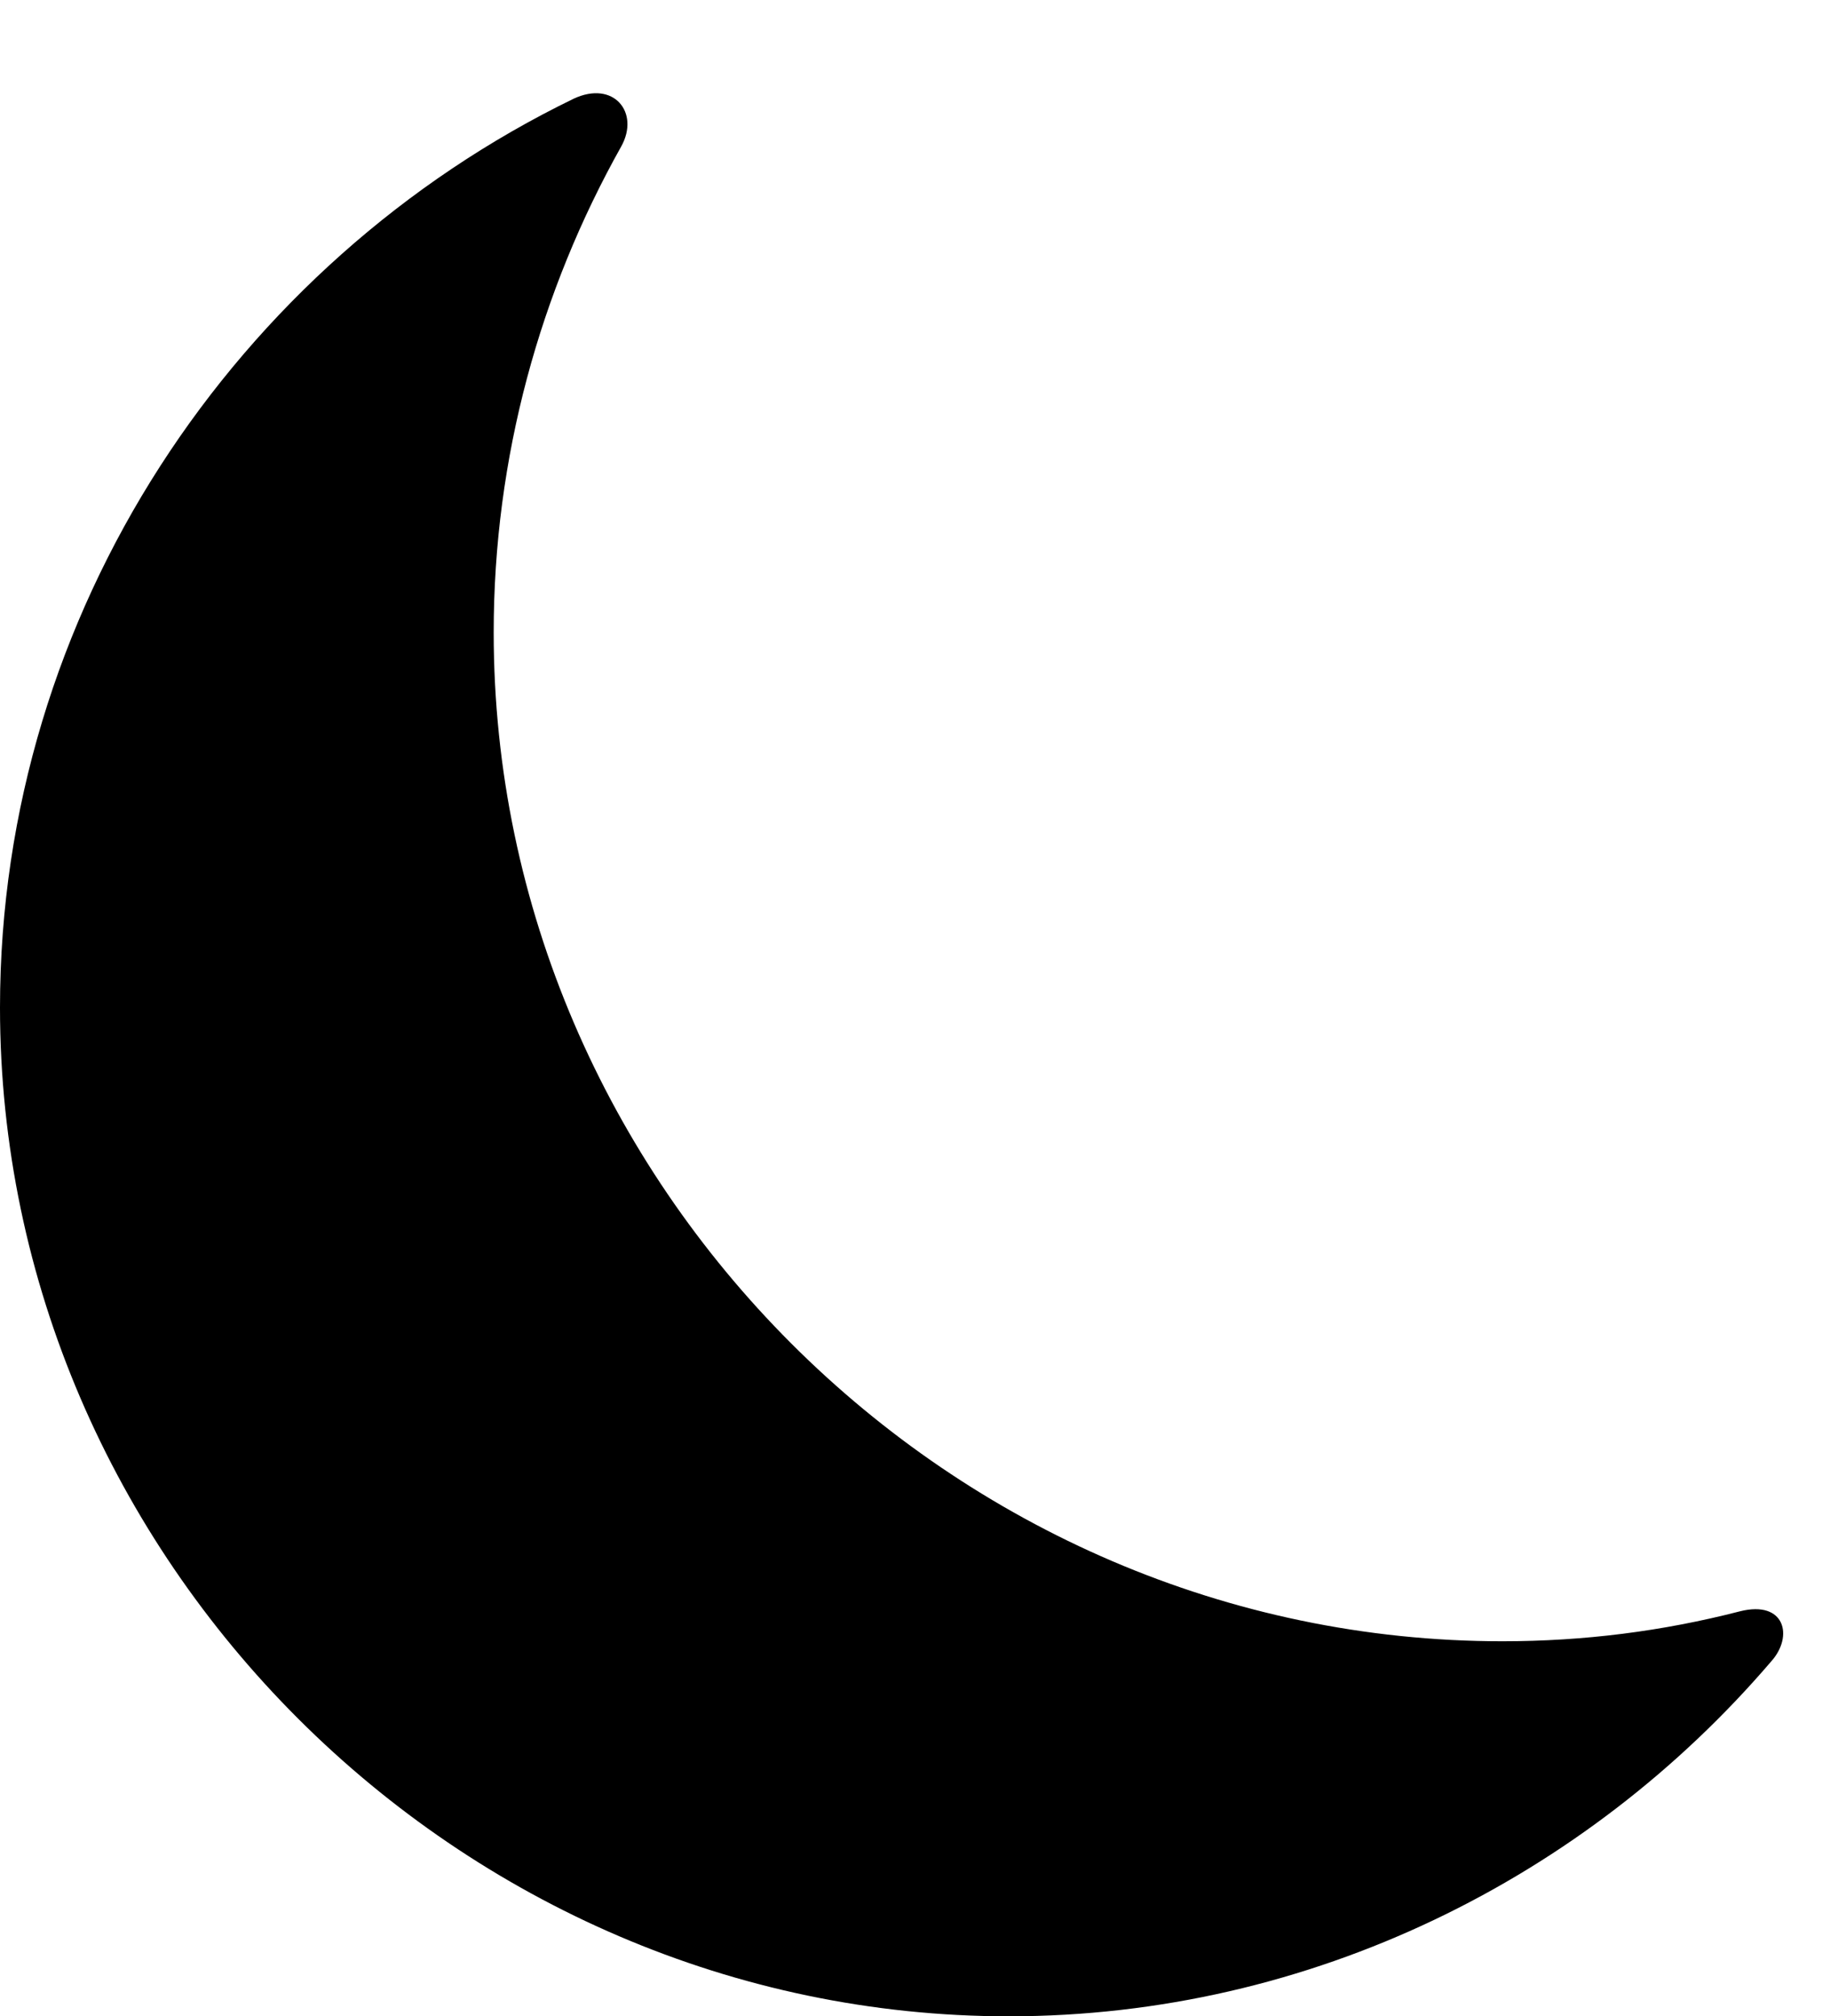 <svg version="1.1" xmlns="http://www.w3.org/2000/svg" xmlns:xlink="http://www.w3.org/1999/xlink" width="14.297" height="15.752" viewBox="0 0 14.297 15.752">
 <g>
  <rect height="15.752" opacity="0" width="14.297" x="0" y="0"/>
  <path d="M3.857 4.941C3.857 3.574 4.219 2.275 4.854 1.143C5 0.879 4.795 0.625 4.482 0.771C1.846 2.051 0 4.775 0 7.871C0 12.178 3.584 15.752 7.881 15.752C10.244 15.752 12.393 14.668 13.838 12.979C14.014 12.783 13.945 12.5 13.594 12.588C12.988 12.744 12.373 12.822 11.738 12.822C7.432 12.822 3.857 9.248 3.857 4.941Z" fill="currentColor"/>
 </g>
</svg>
